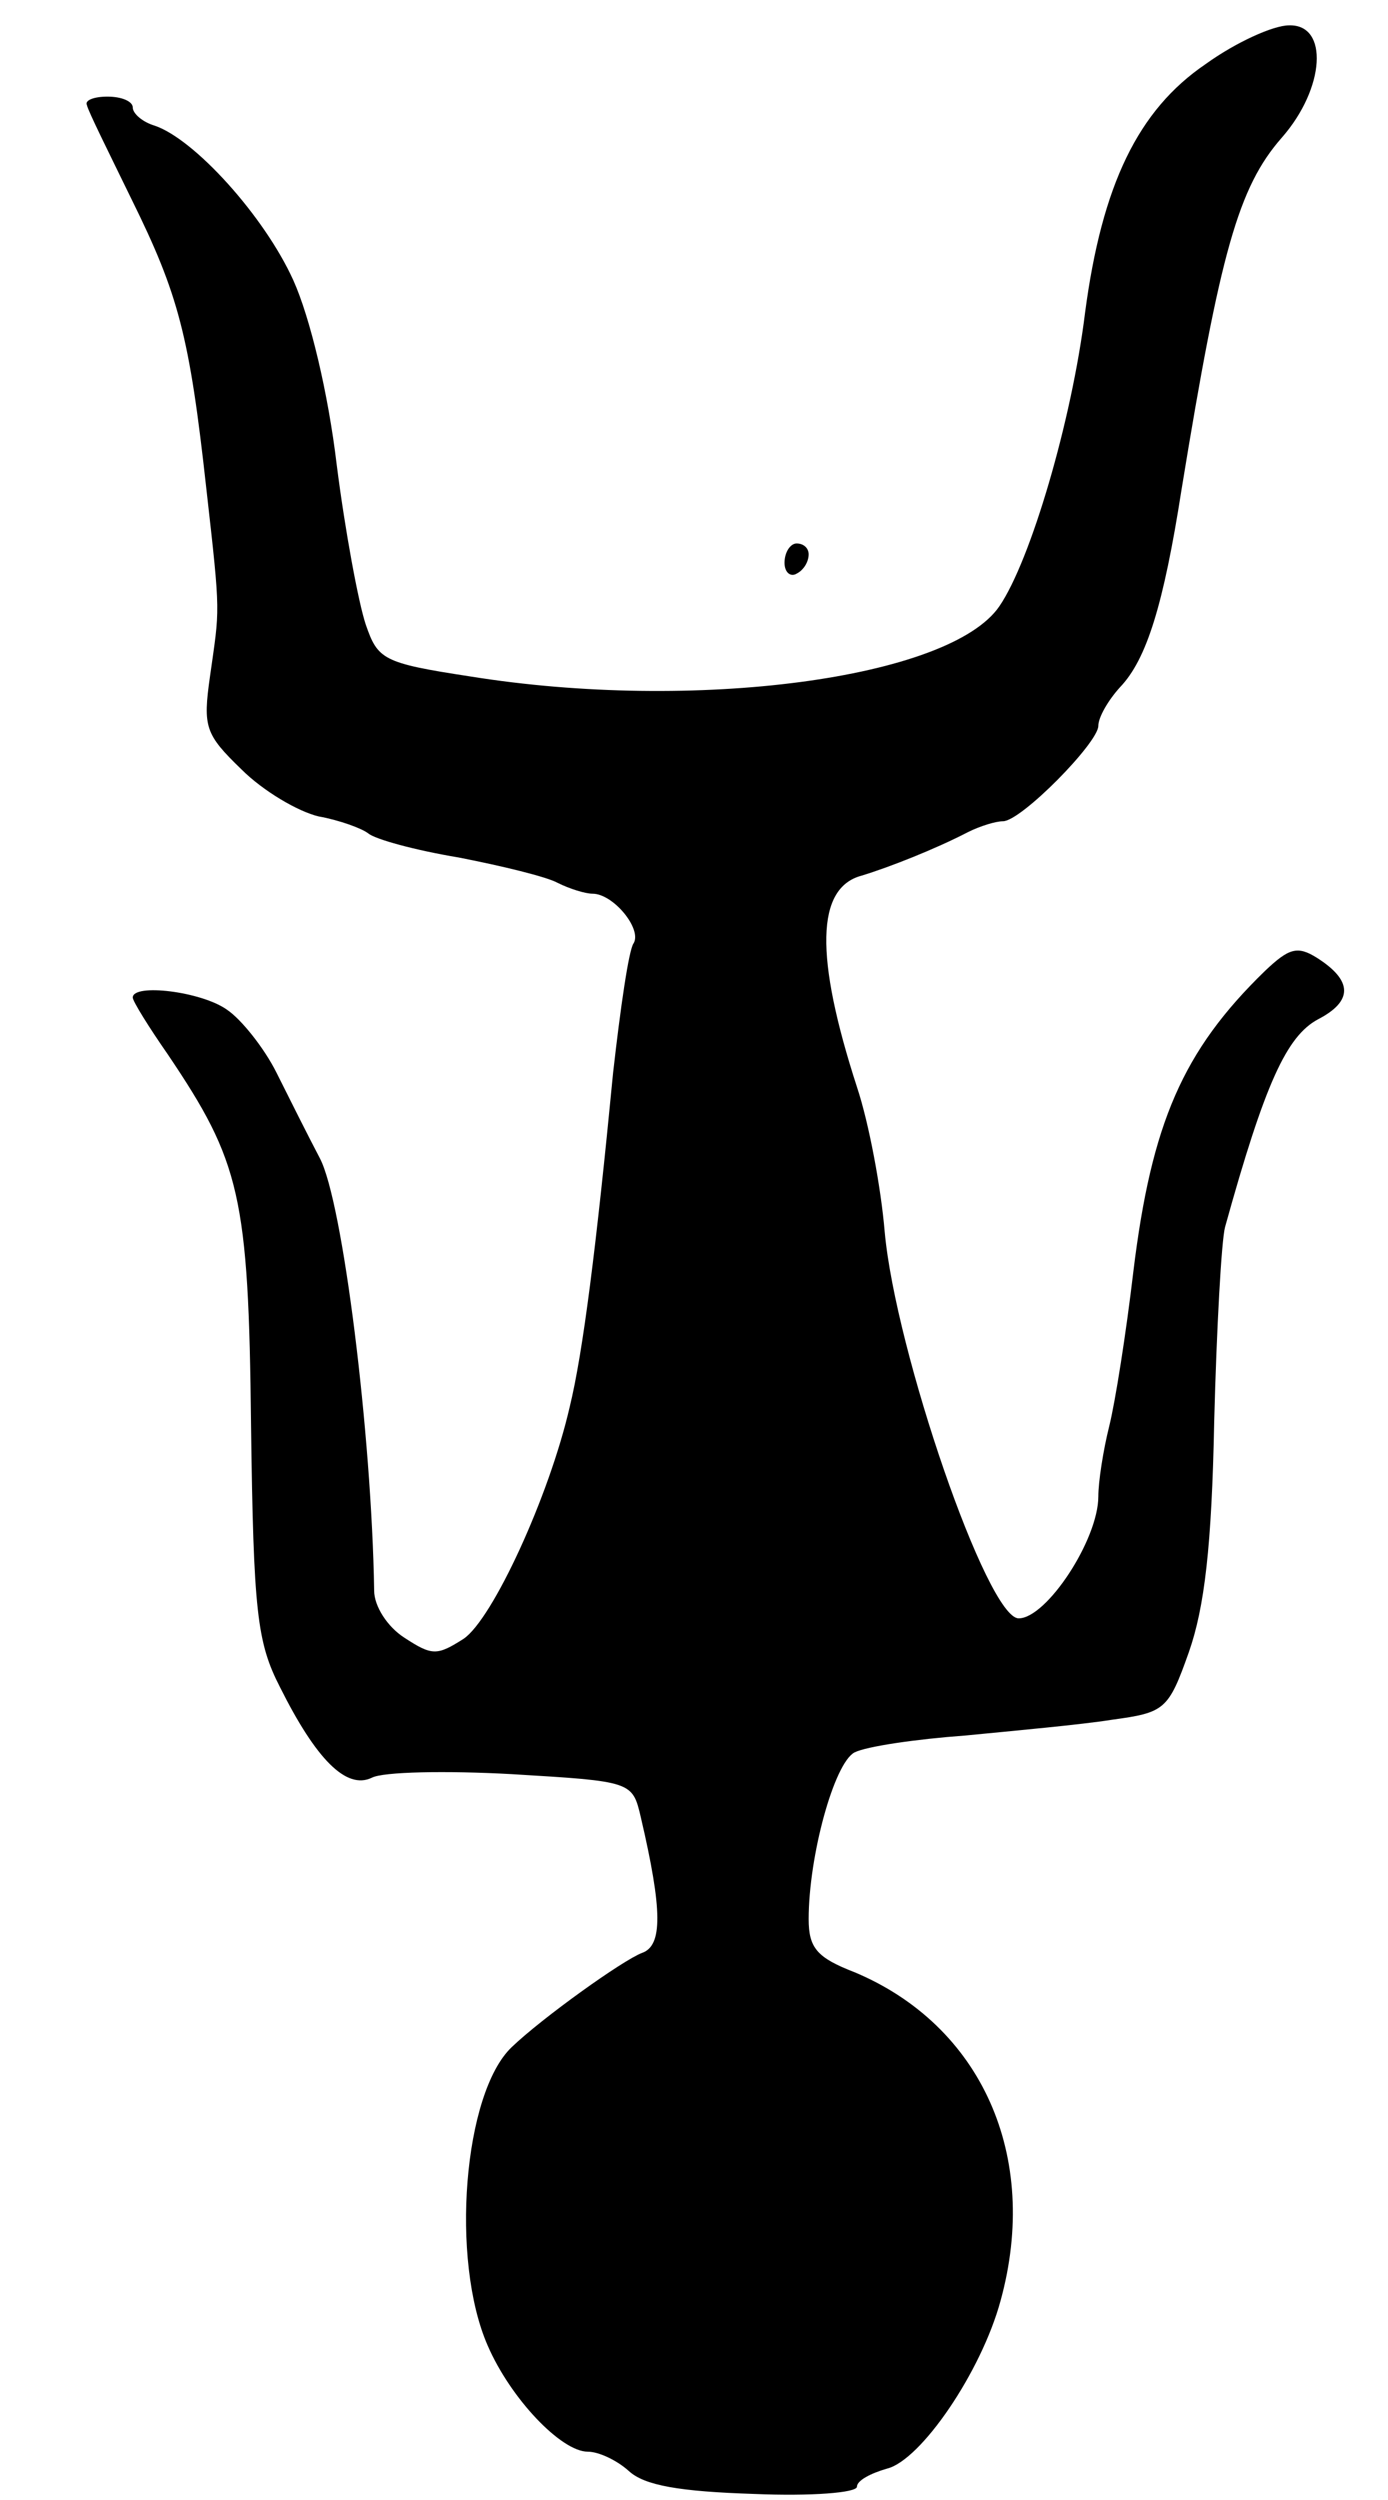 <svg version="1.0" xmlns="http://www.w3.org/2000/svg"
 width="115pt" height="207pt" viewBox="0 0 115 207"
 preserveAspectRatio="xMidYMid meet">
<g transform="translate(0,207) scale(0.1,-0.1)"
fill="#000000" stroke="none">
<path d="M999 2017 c-56 -38 -86 -100 -100 -206 -11 -89 -45 -205 -71 -243
-41 -60 -253 -88 -439 -58 -72 11 -76 14 -86 43 -6 18 -17 77 -24 132 -7 59
-22 122 -36 153 -24 53 -82 117 -115 128 -10 3 -18 10 -18 15 0 5 -9 9 -21 9
-11 0 -19 -3 -17 -7 1 -5 18 -39 37 -78 39 -79 48 -113 62 -240 12 -106 11
-98 3 -155 -6 -42 -4 -48 26 -77 18 -18 47 -35 64 -39 17 -3 36 -10 41 -14 6
-5 39 -14 75 -20 36 -7 73 -16 82 -21 10 -5 23 -9 29 -9 17 0 41 -29 34 -41
-4 -5 -11 -54 -17 -107 -14 -145 -25 -232 -36 -277 -17 -74 -64 -176 -88 -192
-22 -14 -26 -14 -49 1 -14 9 -25 26 -25 39 -2 129 -26 322 -45 358 -10 19 -26
51 -36 71 -10 20 -29 44 -41 52 -21 15 -78 22 -78 10 0 -3 13 -24 29 -47 60
-89 67 -117 69 -307 2 -155 5 -180 24 -217 30 -60 55 -85 76 -75 9 5 62 6 116
3 100 -6 100 -6 107 -36 18 -77 18 -106 1 -112 -16 -6 -83 -54 -108 -78 -40
-38 -51 -176 -20 -247 19 -44 61 -88 83 -88 9 0 24 -7 34 -16 13 -12 42 -17
104 -19 47 -2 85 1 85 6 0 5 11 11 25 15 28 7 78 80 94 139 33 120 -16 228
-121 272 -31 12 -38 20 -38 44 0 52 21 129 38 138 10 5 51 11 92 14 41 4 96 9
121 13 44 6 47 8 64 56 13 37 19 88 21 191 2 77 6 150 9 161 33 119 51 158 77
172 29 15 29 32 -1 51 -16 10 -23 8 -43 -11 -68 -66 -94 -126 -109 -249 -6
-51 -15 -108 -20 -128 -5 -20 -9 -46 -9 -58 0 -36 -43 -101 -66 -101 -26 0
-102 221 -111 320 -3 36 -13 90 -23 120 -35 108 -34 165 4 175 23 7 61 22 88
36 10 5 23 9 29 9 15 0 79 65 79 79 0 7 8 21 18 32 22 23 36 68 51 164 32 196
47 250 83 291 36 41 39 94 6 93 -13 0 -44 -14 -69 -32z"/>
<path d="M650 1604 c0 -8 5 -12 10 -9 6 3 10 10 10 16 0 5 -4 9 -10 9 -5 0
-10 -7 -10 -16z"/>
</g>
</svg>
